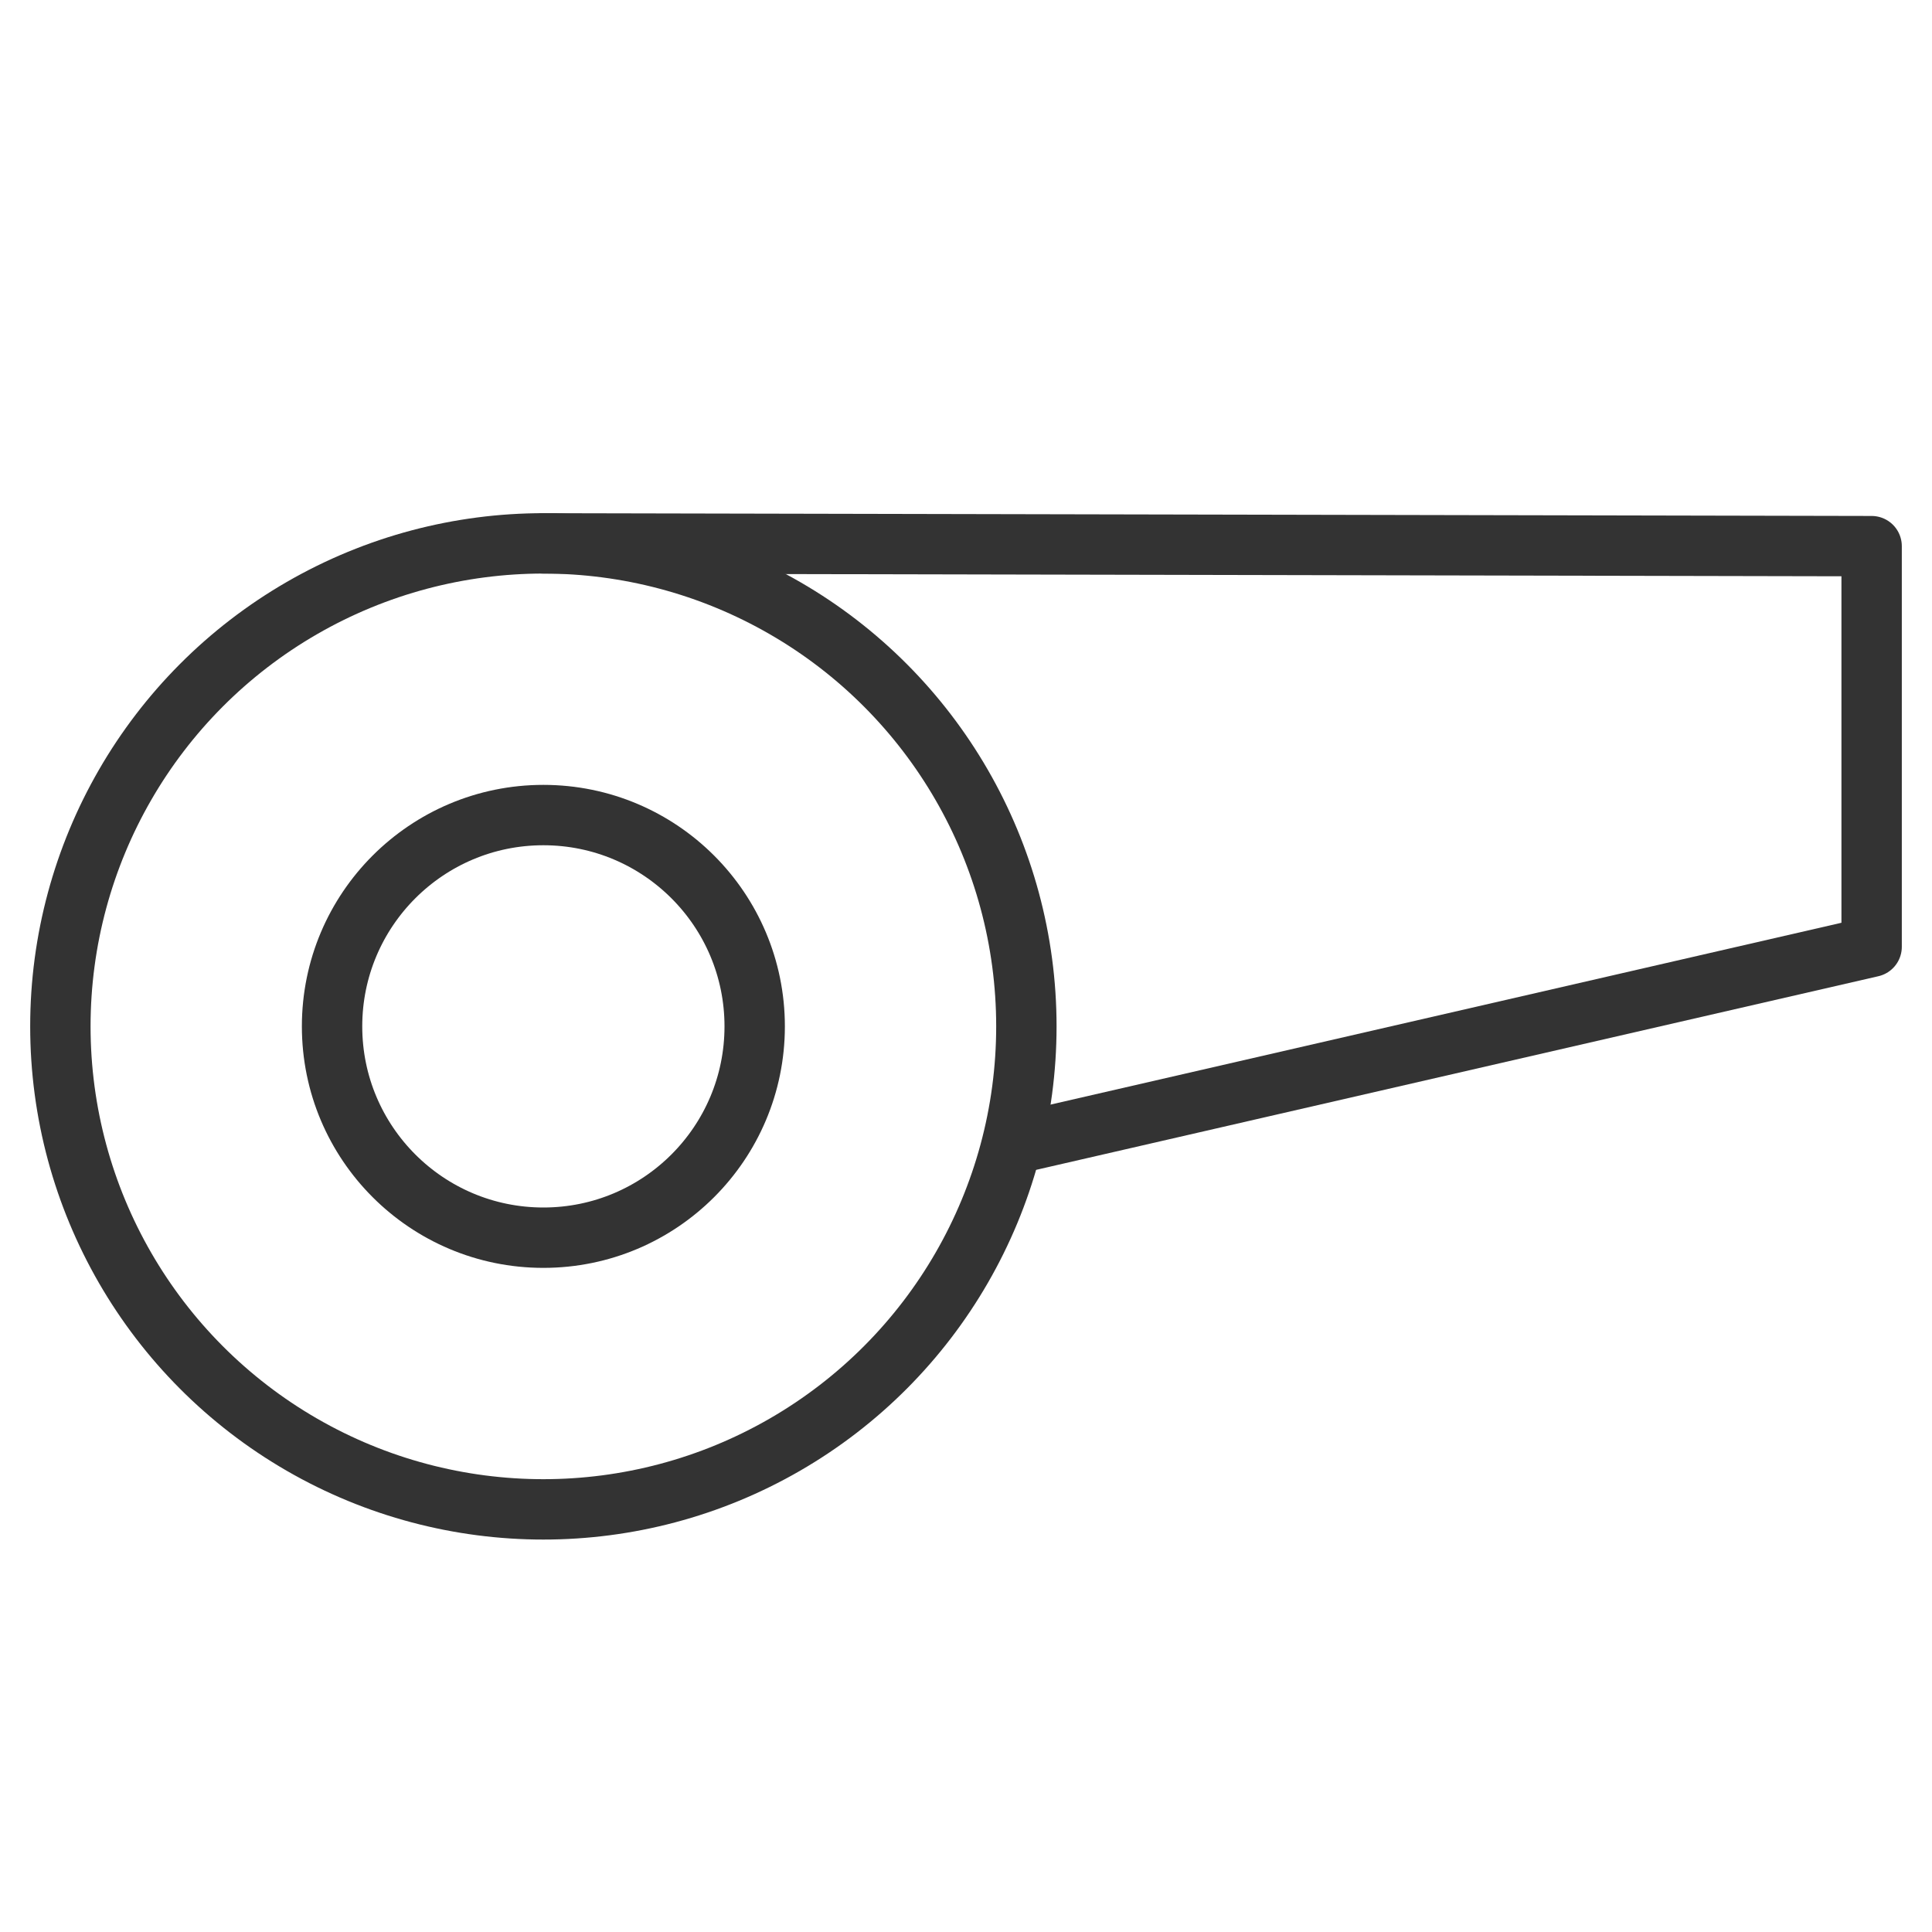 <svg xmlns="http://www.w3.org/2000/svg" viewBox="0 0 32 32"><g stroke="#333" stroke-linecap="round" stroke-linejoin="round" stroke-miterlimit="10" fill="none"><circle cx="9" cy="17" r="8"/><path d="M9 9l22 .046v6.636l-14.167 3.257"/><circle cx="9" cy="17" r="3.5"/></g></svg>